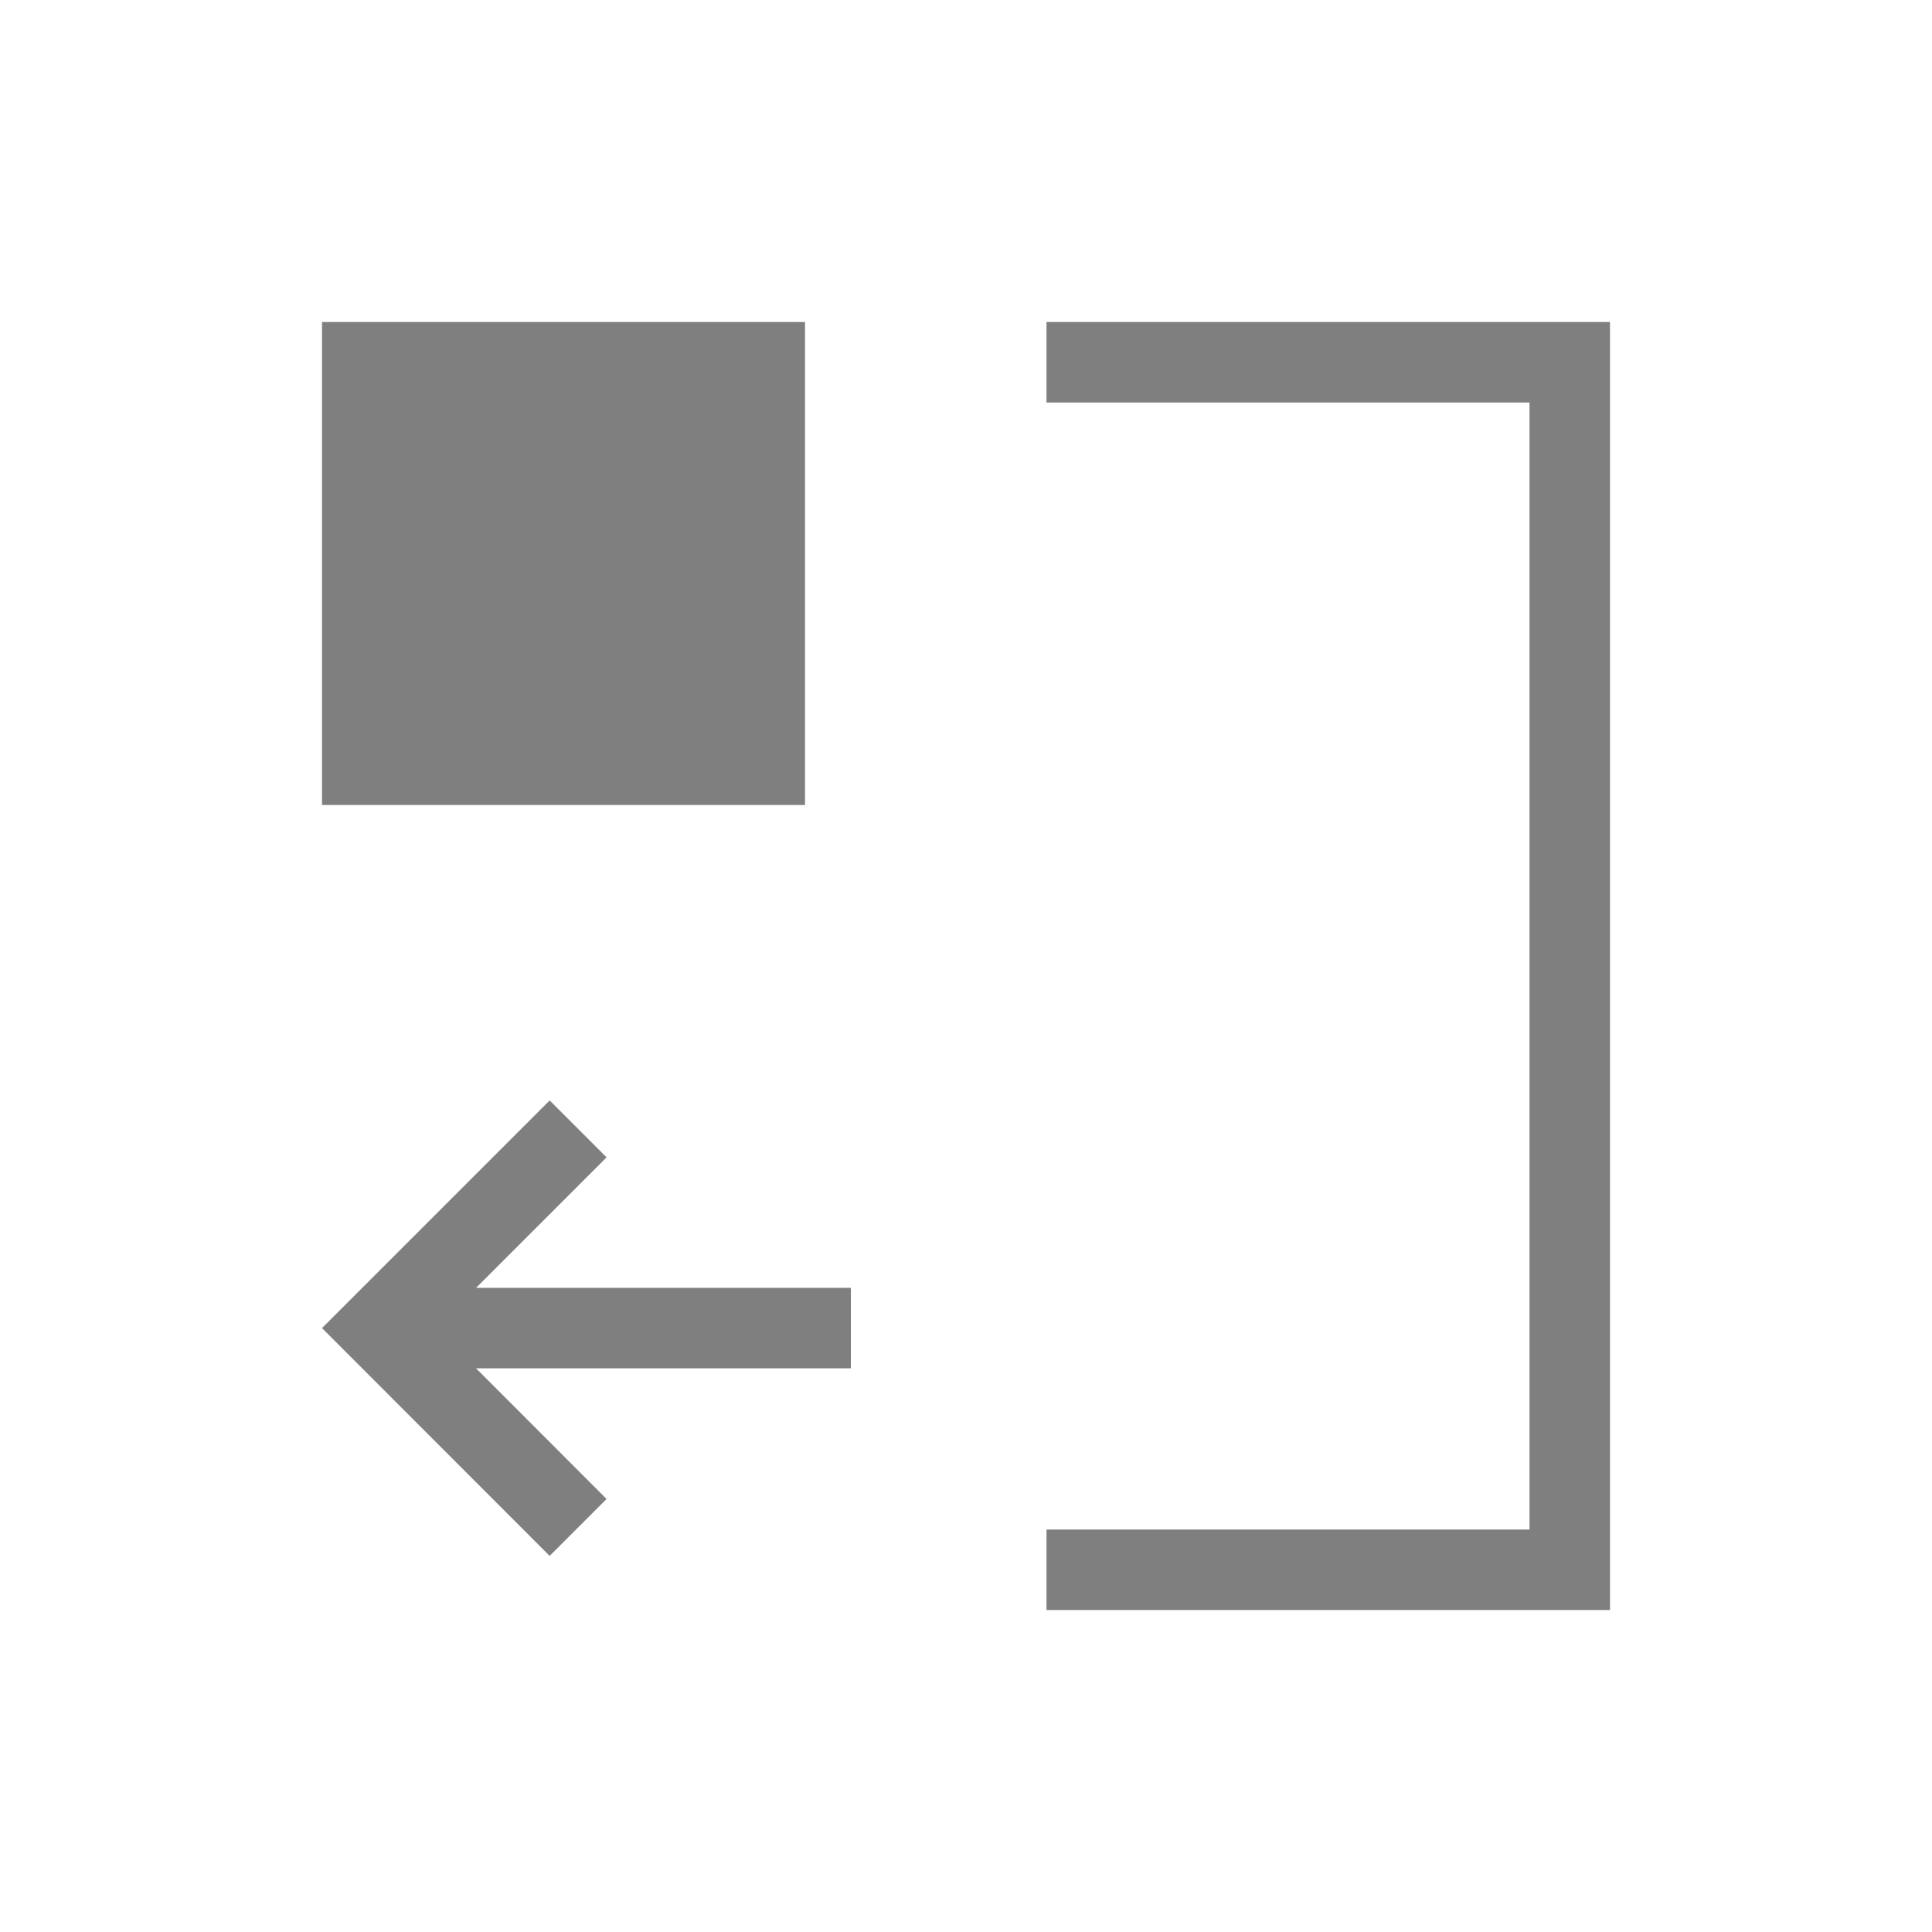 <?xml version="1.0" encoding="UTF-8" standalone="no"?>
<!--Created with Inkscape (http://www.inkscape.org/)-->
<svg xmlns:dc="http://purl.org/dc/elements/1.1/" xmlns:cc="http://creativecommons.org/ns#" xmlns:rdf="http://www.w3.org/1999/02/22-rdf-syntax-ns#" xmlns:svg="http://www.w3.org/2000/svg" xmlns="http://www.w3.org/2000/svg" xmlns:sodipodi="http://sodipodi.sourceforge.net/DTD/sodipodi-0.dtd" xmlns:inkscape="http://www.inkscape.org/namespaces/inkscape" width="24" height="24" id="svg4355" version="1.1" inkscape:version="0.91 r13725" sodipodi:docname="labplot-zoom-out-x.svg">
    <defs id="defs4357">
        <style type="text/css" id="current-color-scheme">
            .ColorScheme-Text { color:#4d4d4d; } .ColorScheme-Background { color:#eff0f1; } .ColorScheme-Highlight { color:#3daee9; } .ColorScheme-ViewText { color:#31363b; } .ColorScheme-ViewBackground { color:#fcfcfc; } .ColorScheme-ViewHover { color:#93cee9; } .ColorScheme-ViewFocus{ color:#3daee9; } .ColorScheme-ButtonText { color:#31363b; } .ColorScheme-ButtonBackground { color:#eff0f1; } .ColorScheme-ButtonHover { color:#93cee9; } .ColorScheme-ButtonFocus{ color:#3daee9; }
        </style>
    </defs>
    <sodipodi:namedview id="base" pagecolor="#000000" bordercolor="#666666" borderopacity="1.0" inkscape:pageopacity="0.0" inkscape:pageshadow="2" inkscape:zoom="18.8" inkscape:cx="1.409326" inkscape:cy="11" inkscape:document-units="px" inkscape:current-layer="layer1" showgrid="false" width="0px" height="0px" fit-margin-top="0" fit-margin-left="0" fit-margin-right="0" fit-margin-bottom="0" inkscape:window-width="1600" inkscape:window-height="847" inkscape:window-x="0" inkscape:window-y="30" inkscape:window-maximized="1" inkscape:showpageshadow="false" showguides="false">
        <inkscape:grid type="xygrid" id="grid4112"/>
        <sodipodi:guide position="2,20" orientation="18,0" id="guide4118"/>
        <sodipodi:guide position="2,2" orientation="0,18" id="guide4120"/>
        <sodipodi:guide position="20,2" orientation="-18,0" id="guide4122"/>
        <sodipodi:guide position="20,20" orientation="0,-18" id="guide4124"/>
        <sodipodi:guide position="3,19" orientation="16,0" id="guide4126"/>
        <sodipodi:guide position="3,3" orientation="0,16" id="guide4128"/>
        <sodipodi:guide position="19,3" orientation="-16,0" id="guide4130"/>
        <sodipodi:guide position="19,19" orientation="0,-16" id="guide4132"/>
    </sodipodi:namedview>
    <g inkscape:label="Capa 1" inkscape:groupmode="layer" id="layer1" transform="translate(-544.571,-740.934)">
        <path style="opacity:0.5;fill:#000000;fill-opacity:1;stroke:none" d="m 548.571,744.934 0,2 0,4 6,0 0,-2 0,-4 -6,0 z m 9,0 0,1 6,0 0,6 0,2 0,6 -6,0 0,1 7,0 0,-1 0,-6 0,-2 0,-7 -1,0 -6,0 z m -6.172,9.67 -2.121,2.121 -0.707,0.707 2.828,2.83 0.707,-0.707 -1.621,-1.623 4.656,0 0,-1 -4.656,0 1.621,-1.621 -0.707,-0.707 z" id="rect3354" inkscape:connector-curvature="0"/>
    </g>
</svg>
